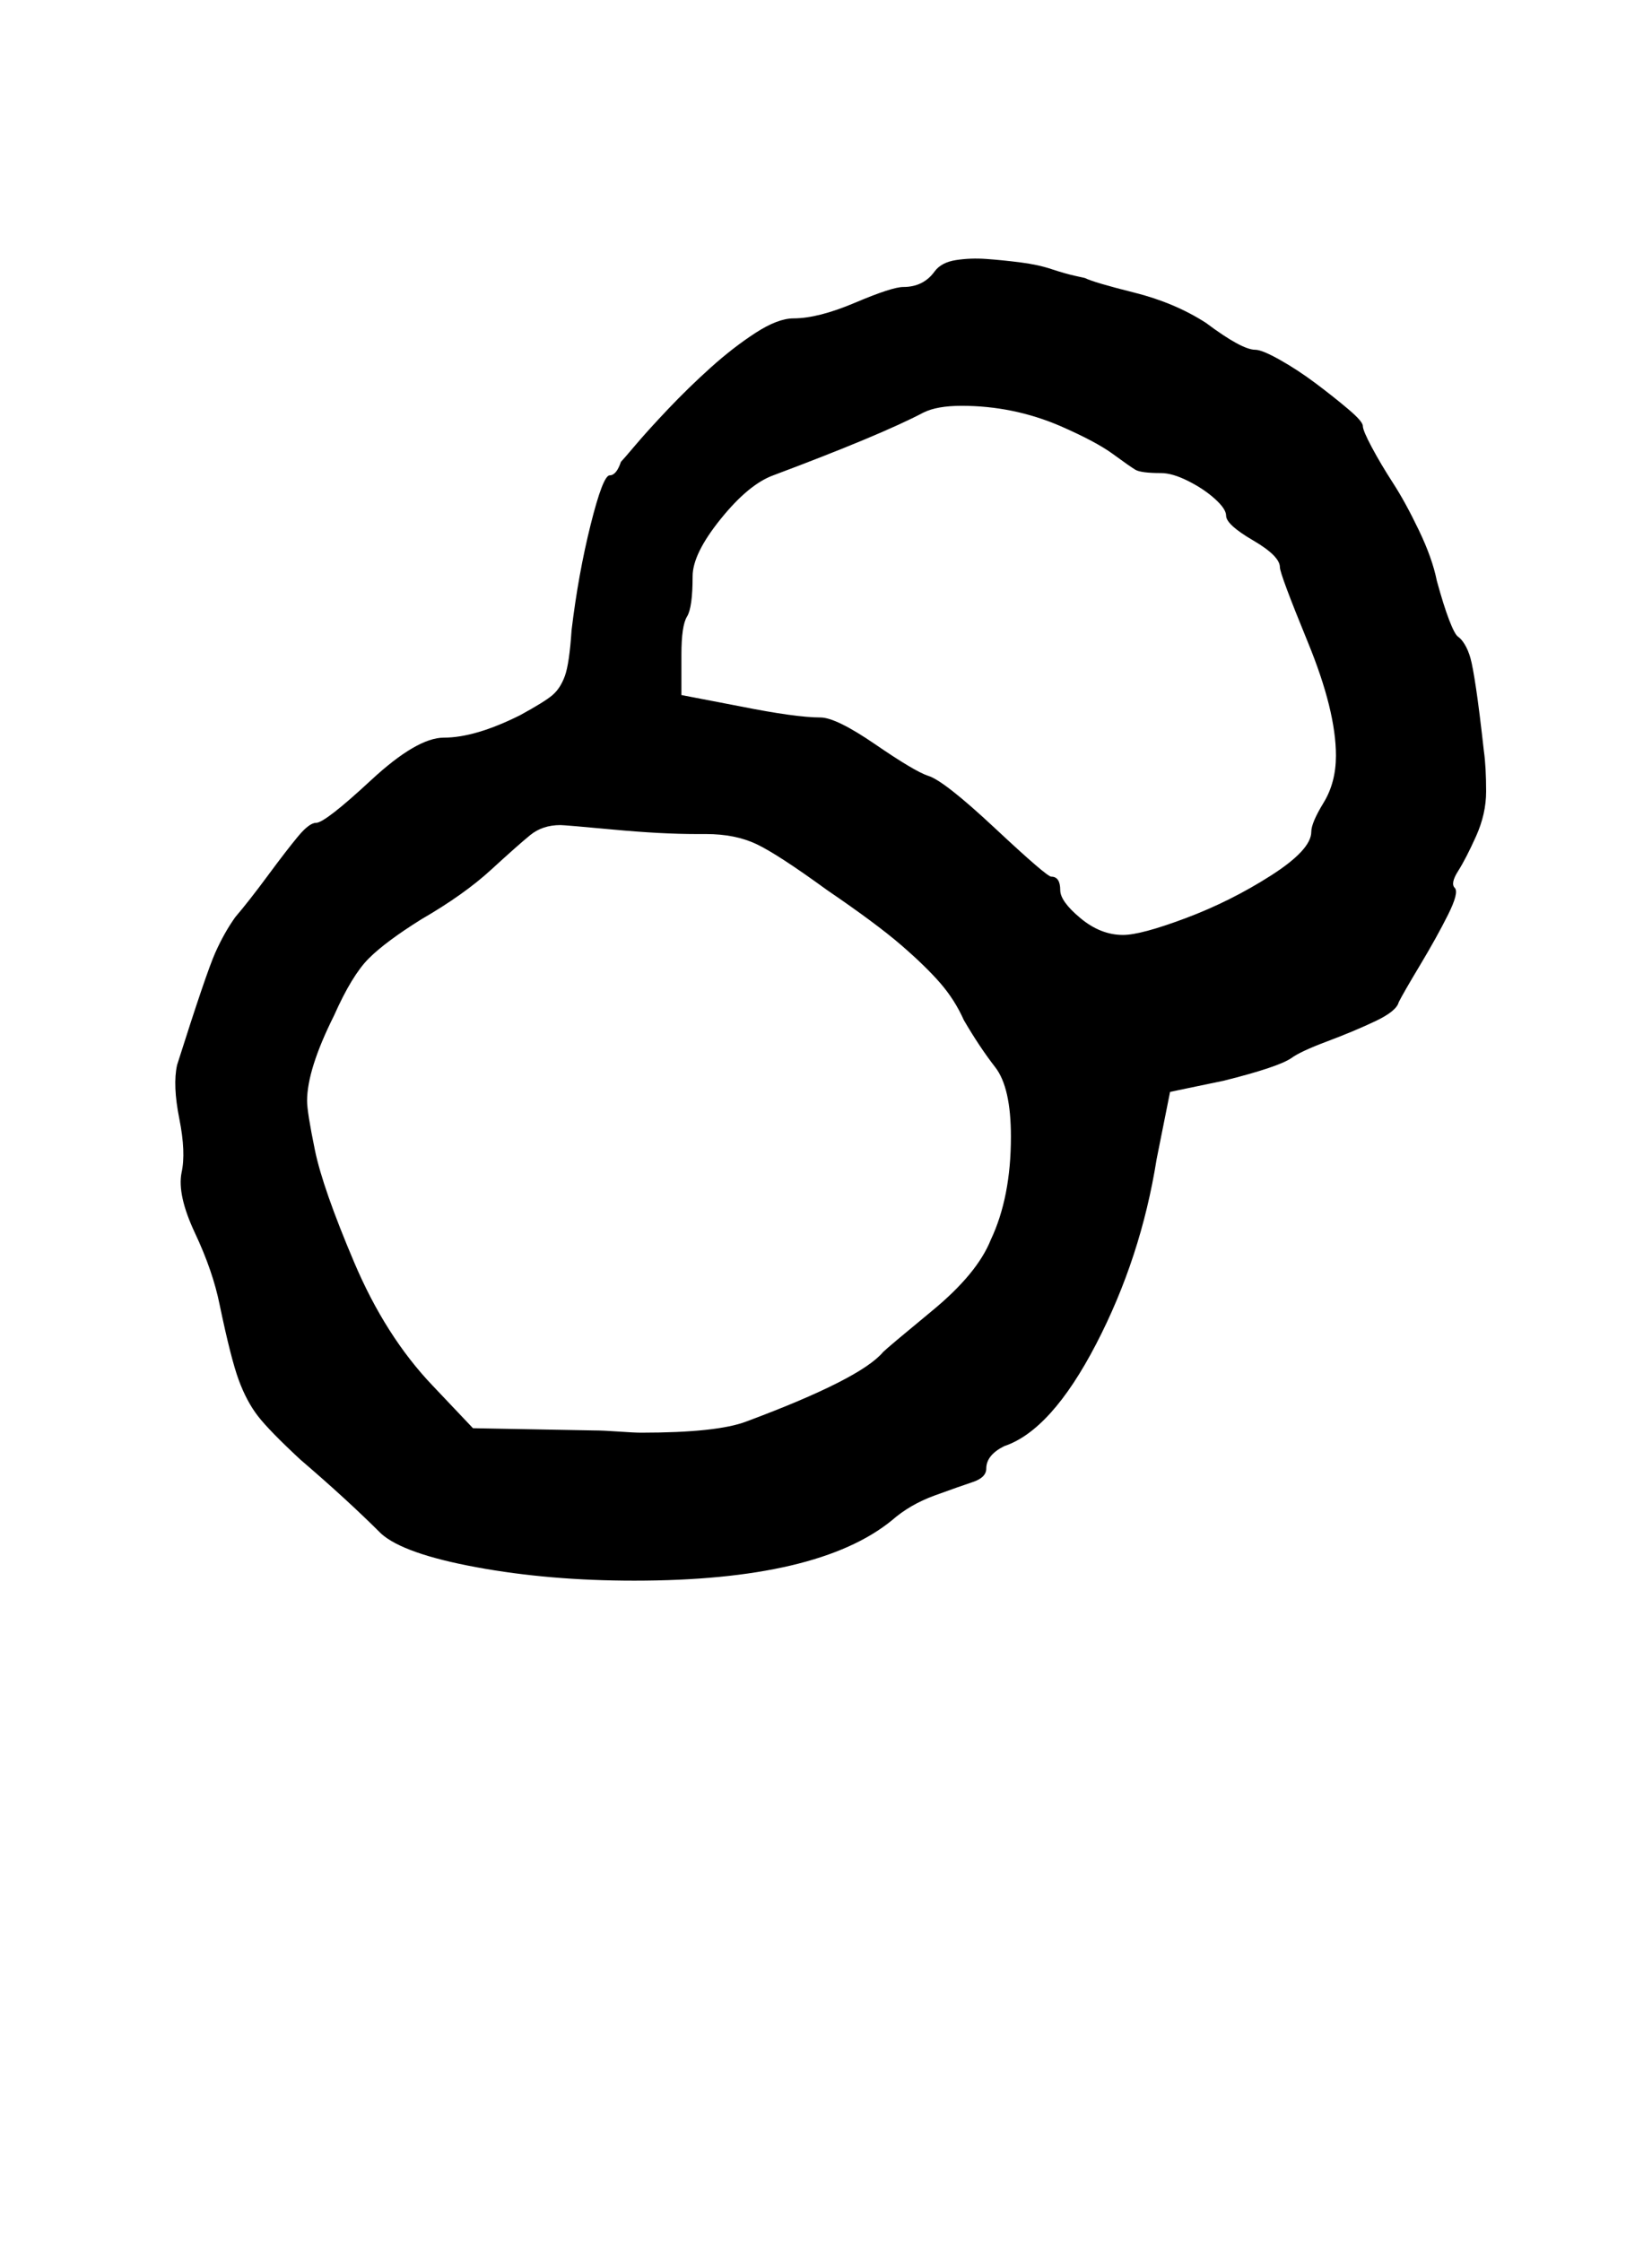 <?xml version="1.0" standalone="no"?>
<!DOCTYPE svg PUBLIC "-//W3C//DTD SVG 1.1//EN" "http://www.w3.org/Graphics/SVG/1.1/DTD/svg11.dtd" >
<svg xmlns="http://www.w3.org/2000/svg" xmlns:xlink="http://www.w3.org/1999/xlink" version="1.1" viewBox="-10 0 737 1000">
   <path fill="currentColor"
d="M344 142q11 0 27.5 -7t21.5 -7q9 0 14 -7q3 -4 9.5 -5t13.5 -0.5t15 1.5t14 3t10.5 3l4.5 1q4 2 22 6.5t32 13.5q16 12 22 12q3 0 11 4.5t16 10.5t14.5 11.5t6.5 7.5t4 9.5t9.5 16t11.5 21t8 22.5q3 11 5.5 17.5t4 7.5t3 3.5t2.5 6t2.5 13.5t3.5 28q1 7 1 18
q0 10 -4.5 20t-8 15.5t-1.5 7.5t-3 12t-12.5 22.5t-9.5 16.5q-1 4 -10.5 8.5t-21.5 9t-16 7.5q-6 4 -30 10l-24 5l-6 30q-7 44 -27 82.5t-41 45.5q-8 4 -8 10q0 4 -6 6t-17 6t-19 11q-33 27 -115 27q-38 0 -70.5 -6t-42.5 -15q-15 -15 -36 -33q-14 -13 -19 -19.5t-8.5 -16
t-8.5 -33.5q-3 -15 -11 -32t-6 -27q2 -9 -1 -24t-1 -24q13 -41 17 -50t9 -16q6 -7 14.5 -18.5t13.5 -17.5t8 -6q4 0 24.5 -19t32.5 -19q14 0 34 -10q11 -6 14.5 -9t5.5 -8.5t3 -20.5q3 -25 8.5 -47t8.5 -22t5 -6q1 -1 6.5 -7.5t14.5 -16t19 -18.5t20 -15.5t17 -6.5zM561 253
q0 -5 -12 -12t-12 -11q0 -3 -5 -7.5t-12 -8t-12 -3.5q-9 0 -11.5 -1.5t-10 -7t-23.5 -12.5q-21 -9 -44 -9q-11 0 -17 3q-19 10 -67 28q-11 4 -23.5 19.5t-12.5 25.5q0 14 -2.5 18t-2.5 17v18l26 5q25 5 36 5q7 0 24.5 12t23.5 14q7 2 30 23.5t25 21.5q4 0 4 6q0 5 9 12.5
t19 7.5q8 0 28 -7.5t38 -19t18 -19.5q0 -4 5.5 -13t5.5 -21q0 -20 -12.5 -50.5t-12.5 -33.5zM305 372h-4q-16 0 -37.5 -2t-23.5 -2q-8 0 -13.5 4.5t-17.5 15.5t-31 22q-16 10 -23.5 17.5t-15.5 25.5q-12 24 -12 38q0 5 3.5 22t17.5 50t35 55l18 19l54 1q4 0 11 0.5t10 0.5
q34 0 47 -5q51 -19 61 -31q2 -2 22 -18.5t26 -31.5q9 -19 9 -46q0 -22 -7 -31t-14 -21q-4 -9 -10.5 -16.5t-17.5 -17t-33 -24.5q-22 -16 -31.5 -20.5t-22.5 -4.5z" />
</svg>
